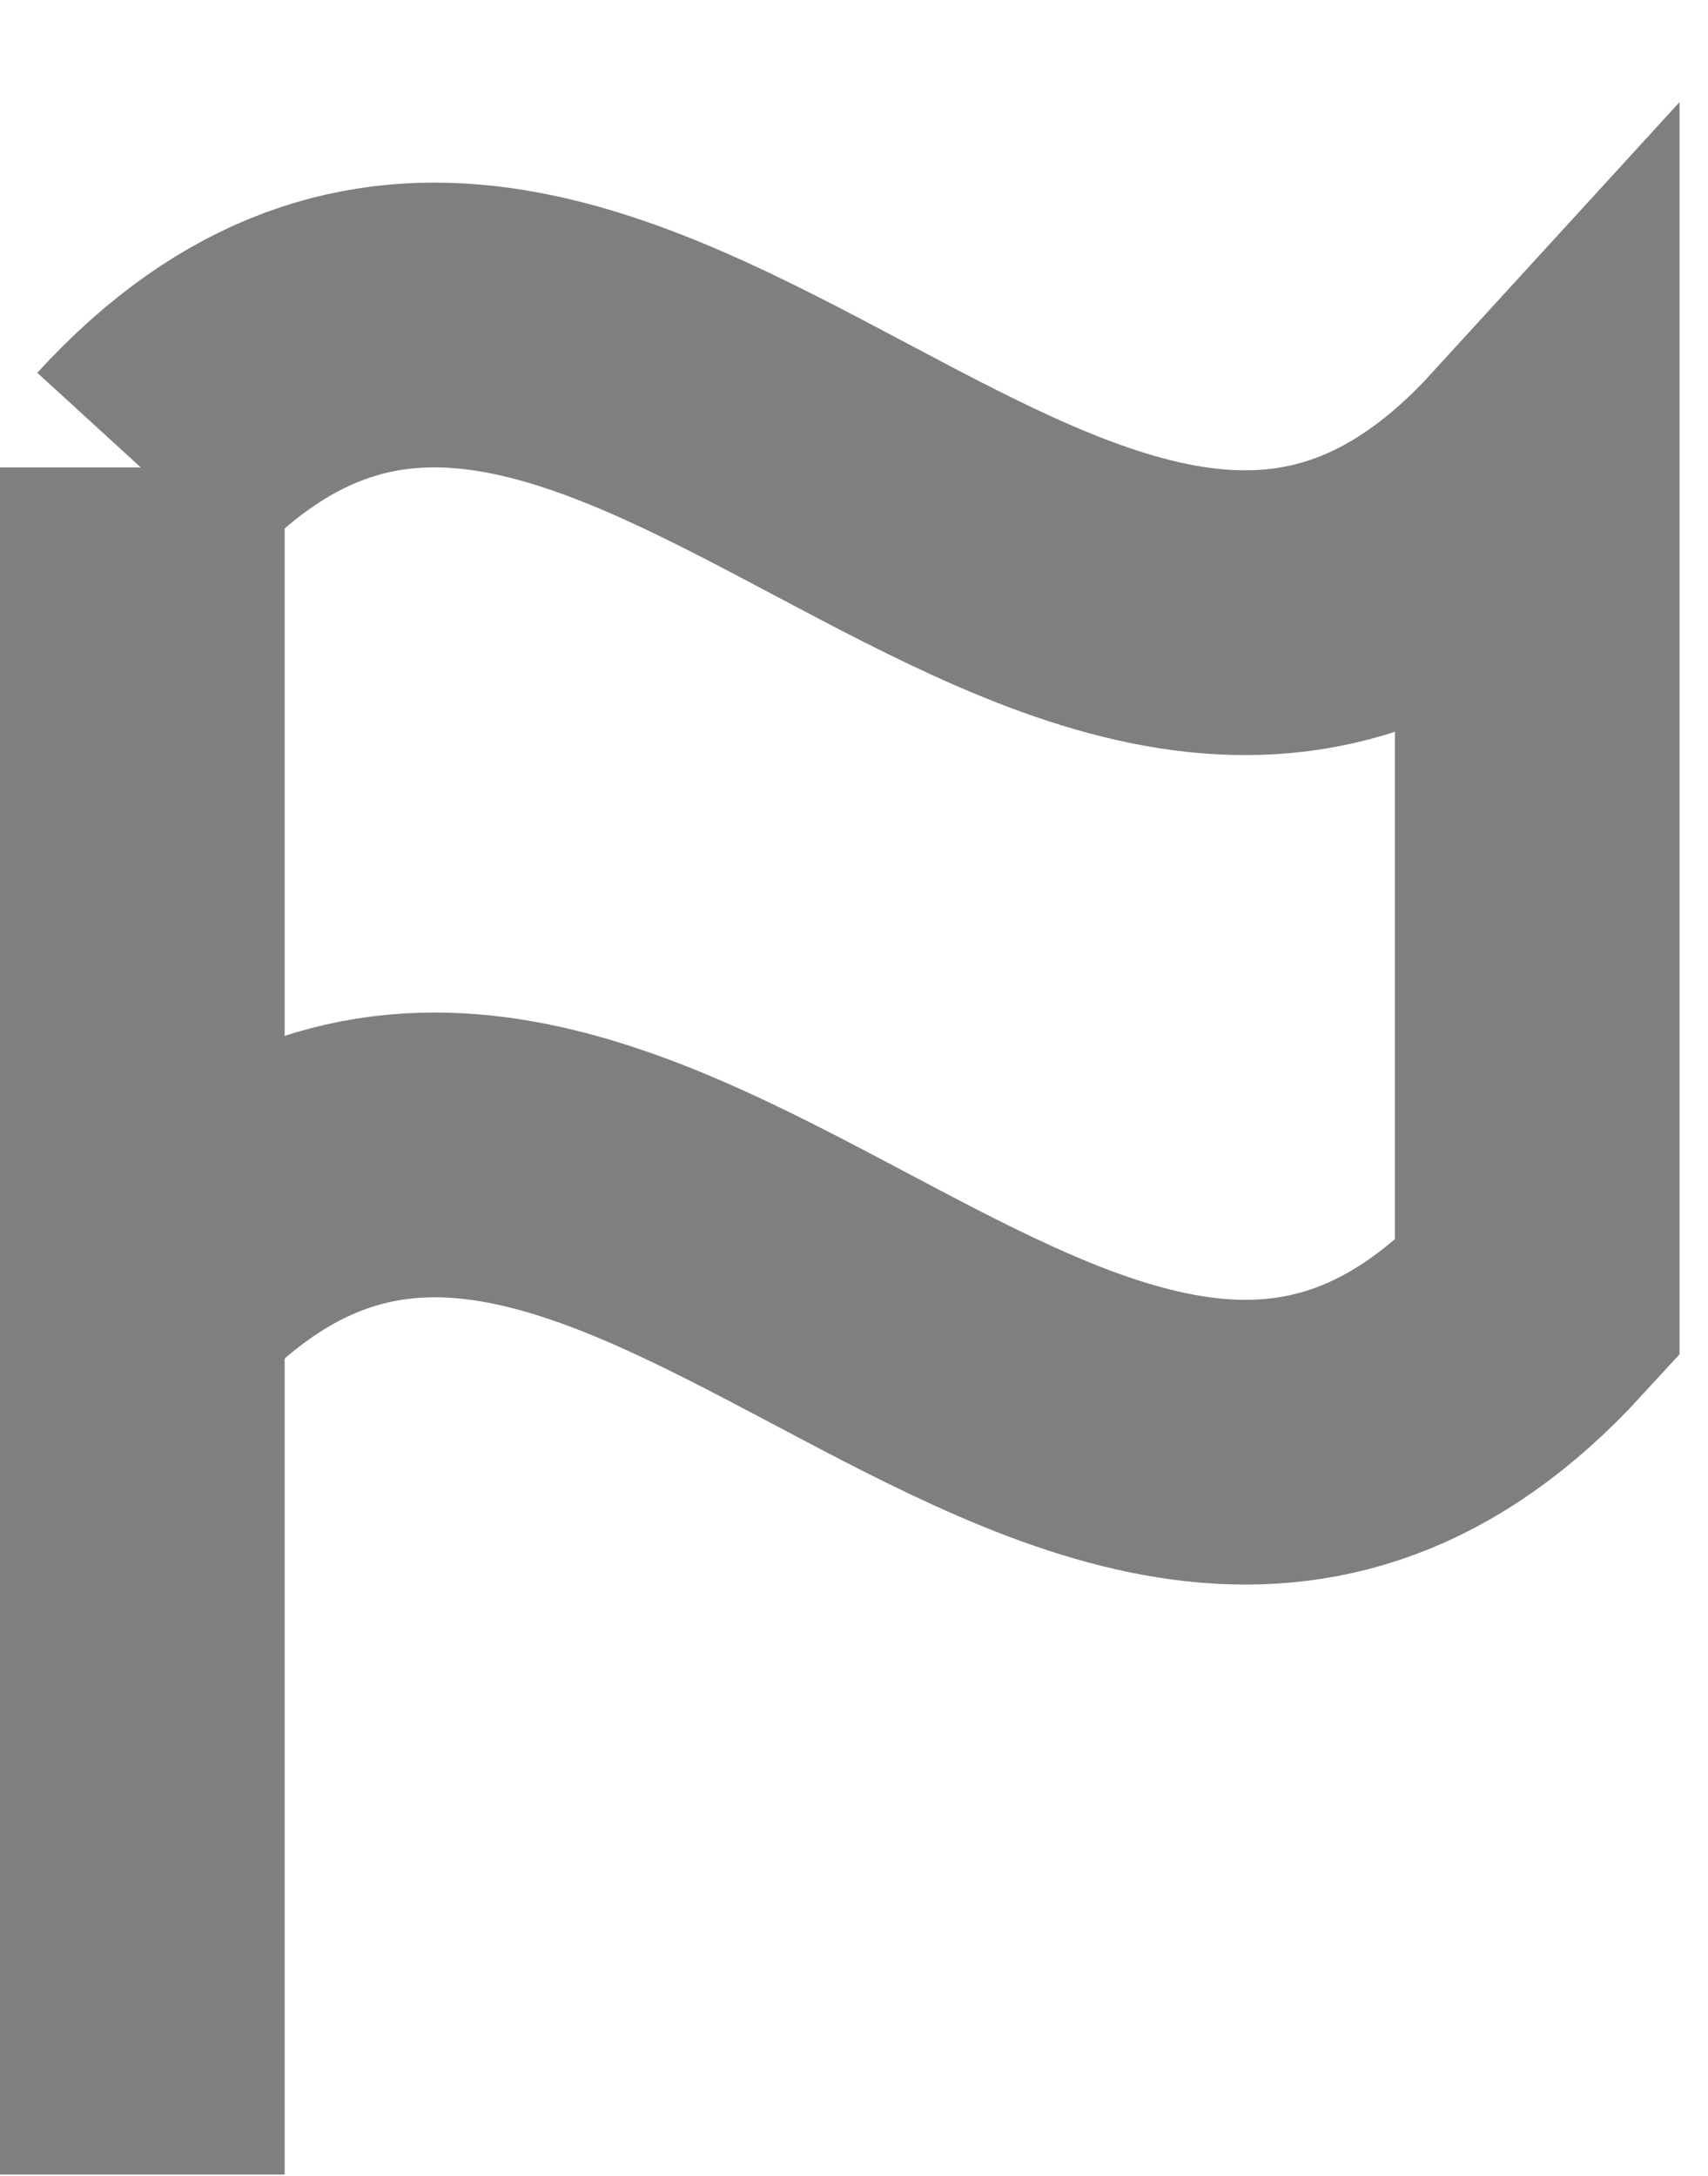 <svg id="SvgjsSvg1010" xmlns="http://www.w3.org/2000/svg" version="1.1" xmlns:xlink="http://www.w3.org/1999/xlink" xmlns:svgjs="http://svgjs.com/svgjs" width="12" height="15.283" viewBox="0 0 12 15.283"><title>1475032831_flag</title><desc>Created with Avocode.</desc><defs id="SvgjsDefs1011"></defs><path id="SvgjsPath1012" d="M722 438L722 449.99 " fill-opacity="0" fill="#ffffff" stroke-dasharray="0" stroke-linejoin="miter" stroke-linecap="butt" stroke-opacity="1" stroke="#7f7f7f" stroke-miterlimit="50" stroke-width="2" transform="matrix(1,0,0,1,-721,-434.717)"></path><path id="SvgjsPath1013" d="M722 438.01C725.2 434.51 728.6 441.51 731.8 438.01C731.8 439.95 731.8 441.89 731.8 443.84C728.6 447.33 725.2 440.34 722 443.84 " fill-opacity="0" fill="#ffffff" stroke-dasharray="0" stroke-linejoin="miter" stroke-linecap="butt" stroke-opacity="1" stroke="#7f7f7f" stroke-miterlimit="50" stroke-width="2" transform="matrix(1,0,0,1,-721,-434.717)"></path></svg>